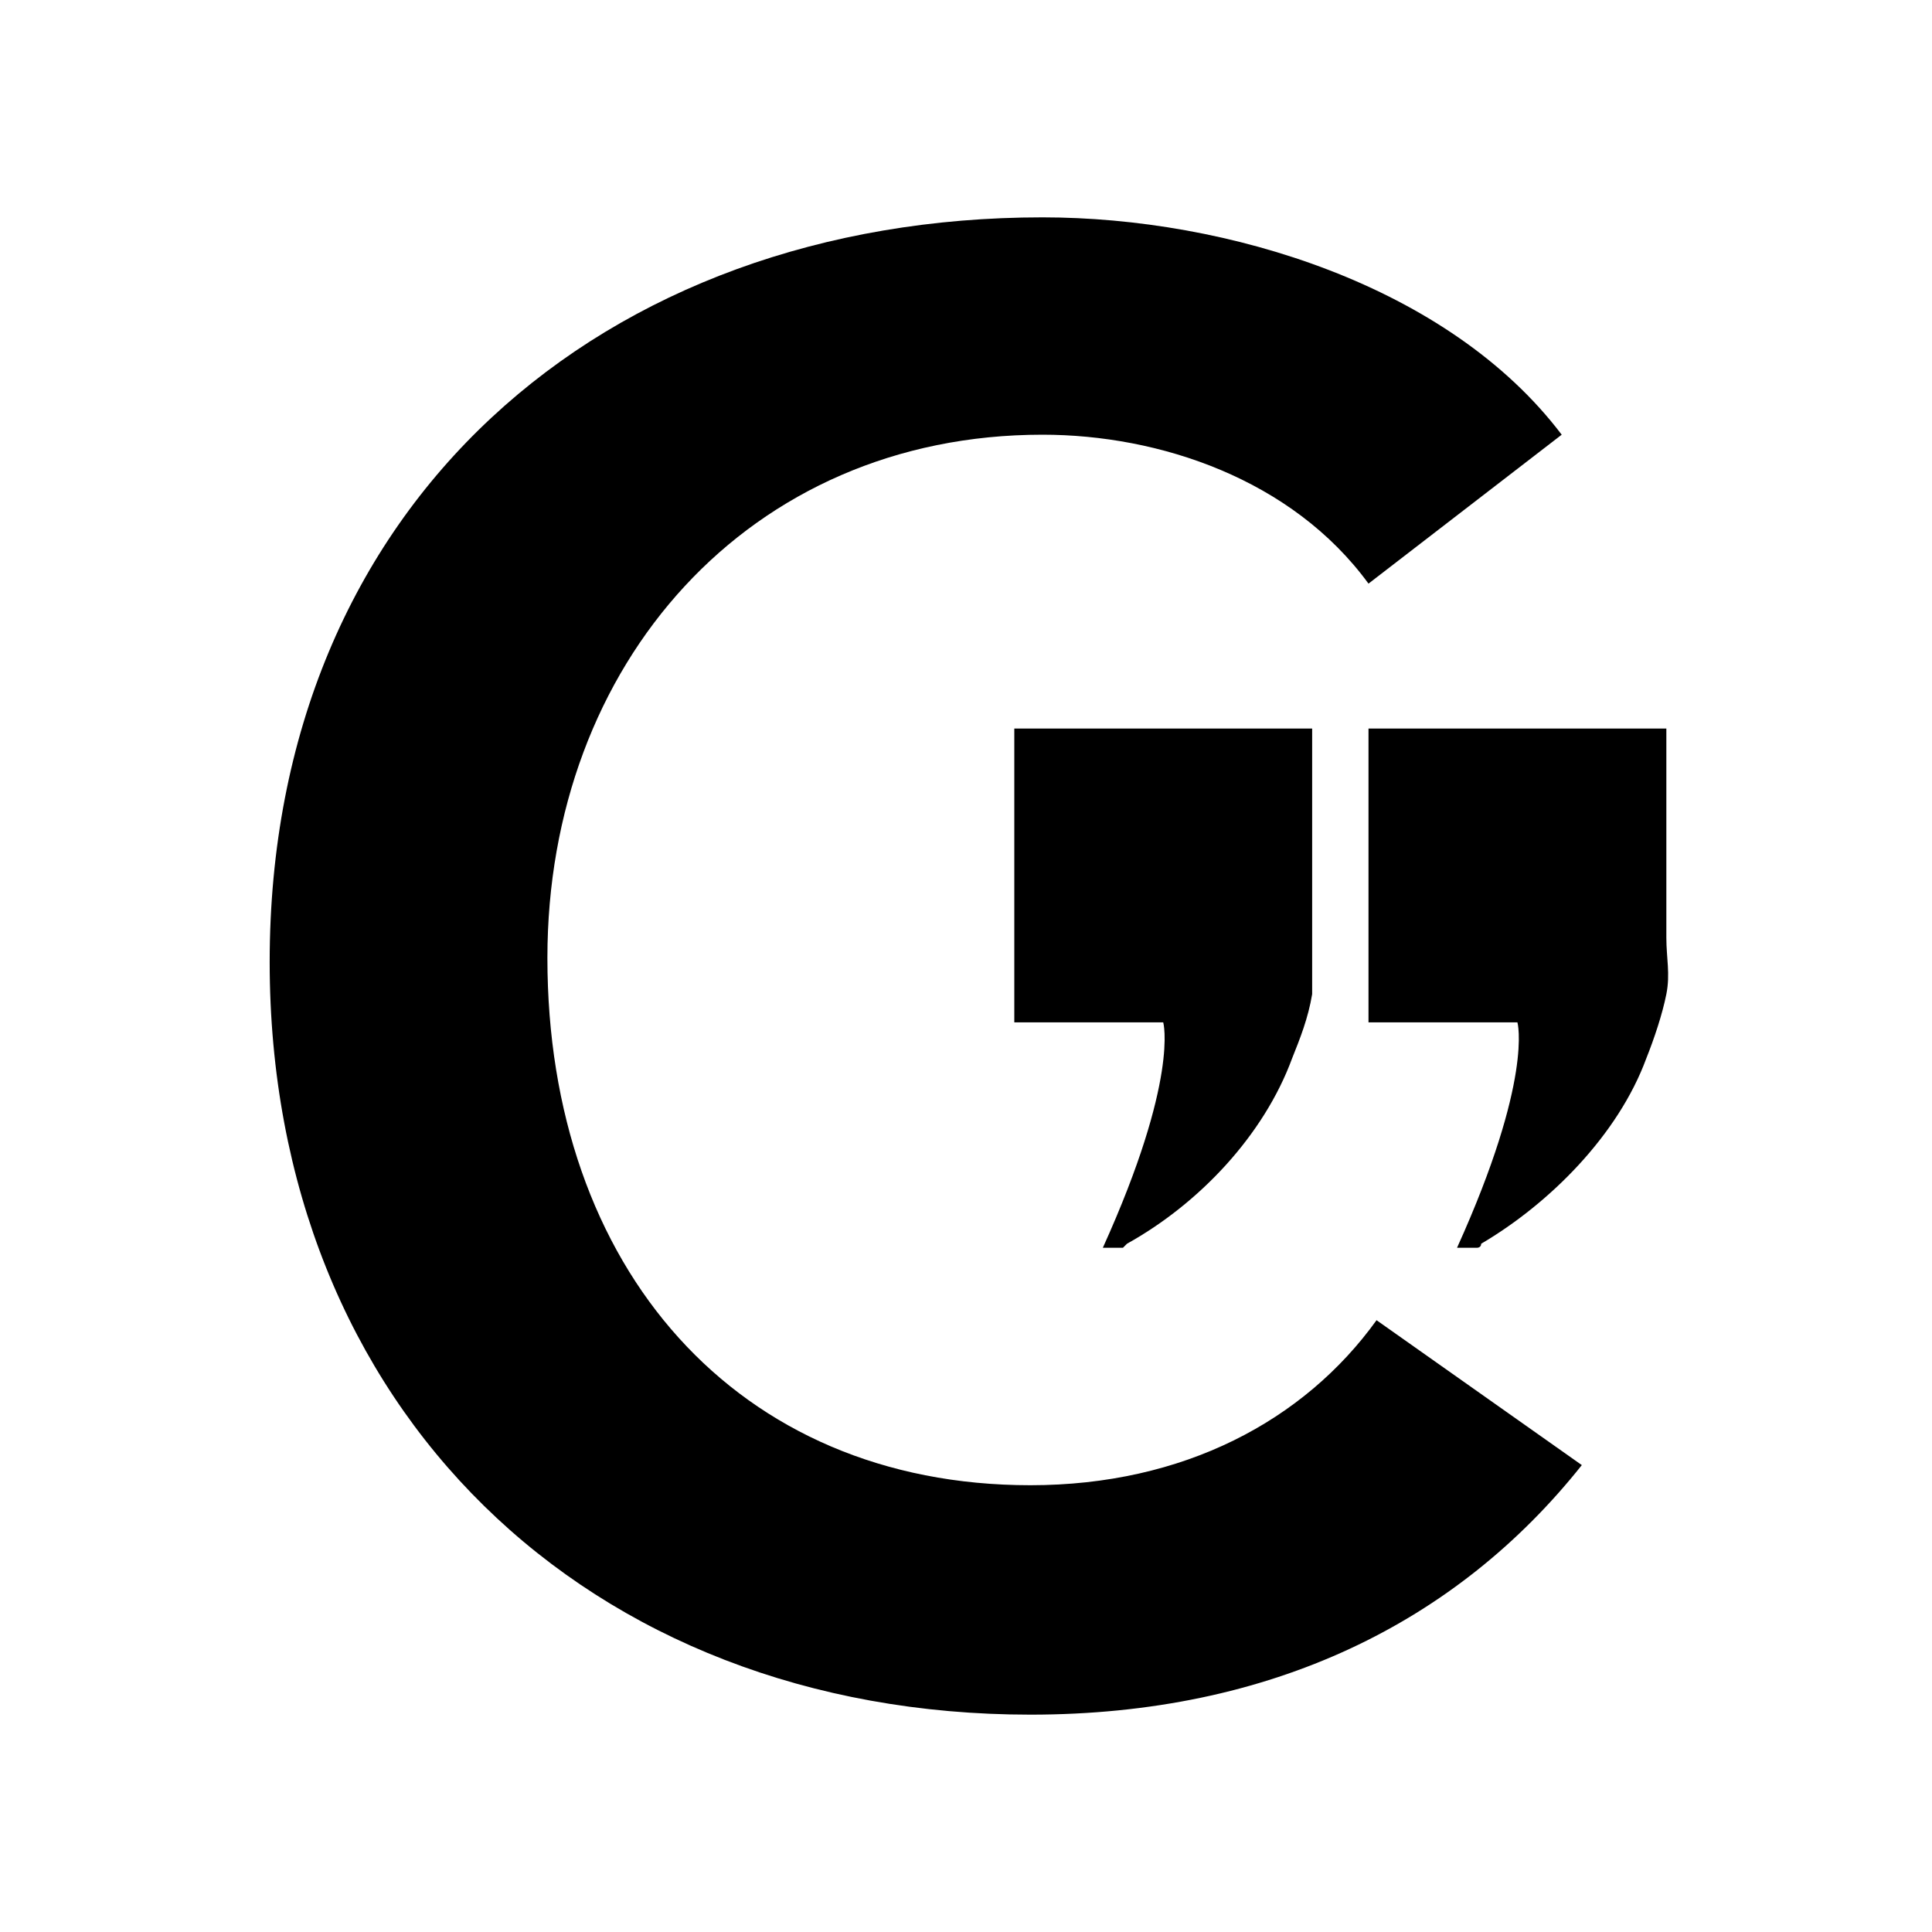 <?xml version="1.0" encoding="utf-8"?>
<!-- Generator: Adobe Illustrator 25.1.0, SVG Export Plug-In . SVG Version: 6.00 Build 0)  -->
<svg version="1.1" xmlns="http://www.w3.org/2000/svg" xmlns:xlink="http://www.w3.org/1999/xlink" x="0px" y="0px"
	 viewBox="0 0 48 48" style="enable-background:new 0 0 48 48;" xml:space="preserve">
<style type="text/css">
	.st0{display:none;}
	.st1{display:inline;opacity:0.2;fill:none;stroke:#7C7C7C;stroke-miterlimit:10;}
	.st2{display:inline;opacity:0.15;}
	.st3{clip-path:url(#SVGID_2_);}
	.st4{fill:none;stroke:#000000;stroke-width:0.25;stroke-miterlimit:10;}
	.st5{display:inline;opacity:0.4;}
	.st6{opacity:0.4;}
	.st7{clip-path:url(#SVGID_10_);fill:none;stroke:#7C7C7C;stroke-width:0.25;stroke-miterlimit:10;}
	.st8{clip-path:url(#SVGID_10_);}
	.st9{fill:#7C7C7C;}
	.st10{display:inline;}
	.st11{fill:none;}
	.st12{clip-path:url(#SVGID_12_);}
	.st13{clip-path:url(#SVGID_14_);}
	.st14{clip-path:url(#SVGID_16_);fill:none;stroke:#7C7C7C;stroke-width:0.25;stroke-miterlimit:10;}
	.st15{clip-path:url(#SVGID_16_);}
	.st16{clip-path:url(#SVGID_18_);}
	.st17{clip-path:url(#SVGID_20_);}
	.st18{clip-path:url(#SVGID_22_);fill:none;stroke:#7C7C7C;stroke-width:0.25;stroke-miterlimit:10;}
	.st19{clip-path:url(#SVGID_22_);}
	.st20{clip-path:url(#SVGID_24_);}
	.st21{clip-path:url(#SVGID_26_);}
	.st22{clip-path:url(#SVGID_28_);fill:none;stroke:#7C7C7C;stroke-width:0.25;stroke-miterlimit:10;}
	.st23{clip-path:url(#SVGID_28_);}
	.st24{clip-path:url(#SVGID_30_);}
	.st25{clip-path:url(#SVGID_32_);}
	.st26{clip-path:url(#SVGID_34_);fill:none;stroke:#7C7C7C;stroke-width:0.25;stroke-miterlimit:10;}
	.st27{clip-path:url(#SVGID_34_);}
	.st28{clip-path:url(#SVGID_36_);}
	.st29{clip-path:url(#SVGID_38_);}
	.st30{clip-path:url(#SVGID_40_);fill:none;stroke:#7C7C7C;stroke-width:0.25;stroke-miterlimit:10;}
	.st31{clip-path:url(#SVGID_40_);}
	.st32{clip-path:url(#SVGID_42_);}
	.st33{clip-path:url(#SVGID_44_);}
	.st34{clip-path:url(#SVGID_46_);fill:none;stroke:#7C7C7C;stroke-width:0.25;stroke-miterlimit:10;}
	.st35{clip-path:url(#SVGID_46_);}
	.st36{clip-path:url(#SVGID_48_);}
	.st37{clip-path:url(#SVGID_50_);}
	.st38{clip-path:url(#SVGID_52_);fill:none;stroke:#7C7C7C;stroke-width:0.25;stroke-miterlimit:10;}
	.st39{clip-path:url(#SVGID_52_);}
	.st40{clip-path:url(#SVGID_54_);}
	.st41{clip-path:url(#SVGID_56_);}
	.st42{clip-path:url(#SVGID_58_);fill:none;stroke:#7C7C7C;stroke-width:0.25;stroke-miterlimit:10;}
	.st43{clip-path:url(#SVGID_58_);}
	.st44{clip-path:url(#SVGID_60_);}
	.st45{clip-path:url(#SVGID_62_);}
	.st46{clip-path:url(#SVGID_64_);fill:none;stroke:#7C7C7C;stroke-width:0.25;stroke-miterlimit:10;}
	.st47{clip-path:url(#SVGID_64_);}
	.st48{clip-path:url(#SVGID_66_);}
	.st49{clip-path:url(#SVGID_68_);}
	.st50{clip-path:url(#SVGID_70_);fill:none;stroke:#7C7C7C;stroke-width:0.25;stroke-miterlimit:10;}
	.st51{clip-path:url(#SVGID_70_);}
	.st52{clip-path:url(#SVGID_72_);}
	.st53{clip-path:url(#SVGID_74_);}
	.st54{clip-path:url(#SVGID_76_);fill:none;stroke:#7C7C7C;stroke-width:0.25;stroke-miterlimit:10;}
	.st55{clip-path:url(#SVGID_76_);}
	.st56{clip-path:url(#SVGID_78_);}
	.st57{clip-path:url(#SVGID_80_);}
	.st58{clip-path:url(#SVGID_82_);fill:none;stroke:#7C7C7C;stroke-width:0.25;stroke-miterlimit:10;}
	.st59{clip-path:url(#SVGID_82_);}
	.st60{clip-path:url(#SVGID_84_);}
	.st61{clip-path:url(#SVGID_86_);}
	.st62{clip-path:url(#SVGID_88_);fill:none;stroke:#7C7C7C;stroke-width:0.25;stroke-miterlimit:10;}
	.st63{clip-path:url(#SVGID_88_);}
	.st64{clip-path:url(#SVGID_90_);}
	.st65{clip-path:url(#SVGID_92_);}
	.st66{clip-path:url(#SVGID_94_);fill:none;stroke:#7C7C7C;stroke-width:0.25;stroke-miterlimit:10;}
	.st67{clip-path:url(#SVGID_94_);}
	.st68{clip-path:url(#SVGID_96_);}
	.st69{clip-path:url(#SVGID_98_);}
	.st70{clip-path:url(#SVGID_100_);fill:none;stroke:#7C7C7C;stroke-width:0.25;stroke-miterlimit:10;}
	.st71{clip-path:url(#SVGID_100_);}
	.st72{clip-path:url(#SVGID_102_);}
	.st73{clip-path:url(#SVGID_104_);}
	.st74{clip-path:url(#SVGID_106_);fill:none;stroke:#7C7C7C;stroke-width:0.25;stroke-miterlimit:10;}
	.st75{clip-path:url(#SVGID_106_);}
	.st76{clip-path:url(#SVGID_108_);}
	.st77{clip-path:url(#SVGID_110_);}
	.st78{clip-path:url(#SVGID_112_);fill:none;stroke:#7C7C7C;stroke-width:0.25;stroke-miterlimit:10;}
	.st79{clip-path:url(#SVGID_112_);}
	.st80{clip-path:url(#SVGID_114_);}
	.st81{clip-path:url(#SVGID_116_);}
	.st82{clip-path:url(#SVGID_118_);fill:none;stroke:#7C7C7C;stroke-width:0.25;stroke-miterlimit:10;}
	.st83{clip-path:url(#SVGID_118_);}
	.st84{clip-path:url(#SVGID_120_);}
	.st85{clip-path:url(#SVGID_122_);}
	.st86{clip-path:url(#SVGID_124_);fill:none;stroke:#7C7C7C;stroke-width:0.25;stroke-miterlimit:10;}
	.st87{clip-path:url(#SVGID_124_);}
	.st88{clip-path:url(#SVGID_126_);}
	.st89{clip-path:url(#SVGID_128_);}
	.st90{clip-path:url(#SVGID_130_);fill:none;stroke:#7C7C7C;stroke-width:0.25;stroke-miterlimit:10;}
	.st91{clip-path:url(#SVGID_130_);}
	.st92{clip-path:url(#SVGID_132_);}
	.st93{clip-path:url(#SVGID_134_);}
	.st94{clip-path:url(#SVGID_136_);fill:none;stroke:#7C7C7C;stroke-width:0.25;stroke-miterlimit:10;}
	.st95{clip-path:url(#SVGID_136_);}
	.st96{clip-path:url(#SVGID_138_);}
	.st97{clip-path:url(#SVGID_140_);}
	.st98{clip-path:url(#SVGID_142_);fill:none;stroke:#7C7C7C;stroke-width:0.25;stroke-miterlimit:10;}
	.st99{clip-path:url(#SVGID_142_);}
	.st100{clip-path:url(#SVGID_144_);}
	.st101{clip-path:url(#SVGID_146_);}
	.st102{clip-path:url(#SVGID_148_);fill:none;stroke:#7C7C7C;stroke-width:0.25;stroke-miterlimit:10;}
	.st103{clip-path:url(#SVGID_148_);}
	.st104{clip-path:url(#SVGID_150_);}
	.st105{clip-path:url(#SVGID_152_);}
	.st106{clip-path:url(#SVGID_154_);fill:none;stroke:#7C7C7C;stroke-width:0.25;stroke-miterlimit:10;}
	.st107{clip-path:url(#SVGID_154_);}
	.st108{clip-path:url(#SVGID_156_);}
	.st109{clip-path:url(#SVGID_158_);}
	.st110{clip-path:url(#SVGID_160_);fill:none;stroke:#7C7C7C;stroke-width:0.25;stroke-miterlimit:10;}
	.st111{clip-path:url(#SVGID_160_);}
	.st112{clip-path:url(#SVGID_162_);}
	.st113{clip-path:url(#SVGID_164_);}
	.st114{clip-path:url(#SVGID_166_);fill:none;stroke:#7C7C7C;stroke-width:0.25;stroke-miterlimit:10;}
	.st115{clip-path:url(#SVGID_166_);}
	.st116{clip-path:url(#SVGID_168_);}
	.st117{clip-path:url(#SVGID_170_);}
	.st118{clip-path:url(#SVGID_172_);fill:none;stroke:#7C7C7C;stroke-width:0.25;stroke-miterlimit:10;}
	.st119{clip-path:url(#SVGID_172_);}
	.st120{clip-path:url(#SVGID_174_);}
	.st121{clip-path:url(#SVGID_176_);}
	.st122{clip-path:url(#SVGID_178_);fill:none;stroke:#7C7C7C;stroke-width:0.25;stroke-miterlimit:10;}
	.st123{clip-path:url(#SVGID_178_);}
	.st124{clip-path:url(#SVGID_180_);}
	.st125{clip-path:url(#SVGID_182_);}
	.st126{clip-path:url(#SVGID_184_);fill:none;stroke:#7C7C7C;stroke-width:0.25;stroke-miterlimit:10;}
	.st127{clip-path:url(#SVGID_184_);}
	.st128{clip-path:url(#SVGID_186_);}
	.st129{clip-path:url(#SVGID_188_);}
	.st130{clip-path:url(#SVGID_190_);fill:none;stroke:#7C7C7C;stroke-width:0.25;stroke-miterlimit:10;}
	.st131{clip-path:url(#SVGID_190_);}
	.st132{clip-path:url(#SVGID_192_);}
	.st133{clip-path:url(#SVGID_194_);}
	.st134{clip-path:url(#SVGID_196_);fill:none;stroke:#7C7C7C;stroke-width:0.25;stroke-miterlimit:10;}
	.st135{clip-path:url(#SVGID_196_);}
	.st136{clip-path:url(#SVGID_198_);}
	.st137{clip-path:url(#SVGID_200_);}
	.st138{clip-path:url(#SVGID_202_);fill:none;stroke:#7C7C7C;stroke-width:0.25;stroke-miterlimit:10;}
	.st139{clip-path:url(#SVGID_202_);}
	.st140{clip-path:url(#SVGID_204_);}
	.st141{clip-path:url(#SVGID_206_);}
	.st142{clip-path:url(#SVGID_208_);fill:none;stroke:#7C7C7C;stroke-width:0.25;stroke-miterlimit:10;}
	.st143{clip-path:url(#SVGID_208_);}
	.st144{clip-path:url(#SVGID_210_);}
	.st145{clip-path:url(#SVGID_212_);}
	.st146{clip-path:url(#SVGID_214_);fill:none;stroke:#7C7C7C;stroke-width:0.25;stroke-miterlimit:10;}
	.st147{clip-path:url(#SVGID_214_);}
	.st148{clip-path:url(#SVGID_216_);}
	.st149{clip-path:url(#SVGID_218_);}
	.st150{clip-path:url(#SVGID_220_);fill:none;stroke:#7C7C7C;stroke-width:0.25;stroke-miterlimit:10;}
	.st151{clip-path:url(#SVGID_220_);}
	.st152{clip-path:url(#SVGID_222_);}
	.st153{clip-path:url(#SVGID_224_);}
	.st154{clip-path:url(#SVGID_226_);fill:none;stroke:#7C7C7C;stroke-width:0.25;stroke-miterlimit:10;}
	.st155{clip-path:url(#SVGID_226_);}
	.st156{clip-path:url(#SVGID_228_);}
	.st157{clip-path:url(#SVGID_230_);}
	.st158{clip-path:url(#SVGID_232_);fill:none;stroke:#7C7C7C;stroke-width:0.25;stroke-miterlimit:10;}
	.st159{clip-path:url(#SVGID_232_);}
	.st160{clip-path:url(#SVGID_234_);}
	.st161{clip-path:url(#SVGID_236_);}
	.st162{clip-path:url(#SVGID_238_);fill:none;stroke:#7C7C7C;stroke-width:0.25;stroke-miterlimit:10;}
	.st163{clip-path:url(#SVGID_238_);}
	.st164{clip-path:url(#SVGID_240_);}
	.st165{clip-path:url(#SVGID_242_);}
	.st166{clip-path:url(#SVGID_244_);fill:none;stroke:#7C7C7C;stroke-width:0.25;stroke-miterlimit:10;}
	.st167{clip-path:url(#SVGID_244_);}
	.st168{clip-path:url(#SVGID_246_);}
	.st169{clip-path:url(#SVGID_248_);}
	.st170{clip-path:url(#SVGID_250_);fill:none;stroke:#7C7C7C;stroke-width:0.25;stroke-miterlimit:10;}
	.st171{clip-path:url(#SVGID_250_);}
	.st172{clip-path:url(#SVGID_252_);}
	.st173{clip-path:url(#SVGID_254_);}
	.st174{clip-path:url(#SVGID_256_);fill:none;stroke:#7C7C7C;stroke-width:0.25;stroke-miterlimit:10;}
	.st175{clip-path:url(#SVGID_256_);}
	.st176{clip-path:url(#SVGID_258_);}
	.st177{clip-path:url(#SVGID_260_);}
	.st178{clip-path:url(#SVGID_262_);fill:none;stroke:#7C7C7C;stroke-width:0.25;stroke-miterlimit:10;}
	.st179{clip-path:url(#SVGID_262_);}
	.st180{clip-path:url(#SVGID_264_);}
	.st181{clip-path:url(#SVGID_266_);}
	.st182{clip-path:url(#SVGID_268_);fill:none;stroke:#7C7C7C;stroke-width:0.25;stroke-miterlimit:10;}
	.st183{clip-path:url(#SVGID_268_);}
	.st184{clip-path:url(#SVGID_270_);}
	.st185{clip-path:url(#SVGID_272_);}
	.st186{clip-path:url(#SVGID_274_);fill:none;stroke:#7C7C7C;stroke-width:0.25;stroke-miterlimit:10;}
	.st187{clip-path:url(#SVGID_274_);}
	.st188{clip-path:url(#SVGID_276_);}
	.st189{clip-path:url(#SVGID_278_);}
	.st190{clip-path:url(#SVGID_280_);fill:none;stroke:#7C7C7C;stroke-width:0.25;stroke-miterlimit:10;}
	.st191{clip-path:url(#SVGID_280_);}
	.st192{clip-path:url(#SVGID_282_);}
	.st193{clip-path:url(#SVGID_284_);}
	.st194{clip-path:url(#SVGID_286_);fill:none;stroke:#7C7C7C;stroke-width:0.25;stroke-miterlimit:10;}
	.st195{clip-path:url(#SVGID_286_);}
	.st196{clip-path:url(#SVGID_288_);}
	.st197{clip-path:url(#SVGID_290_);}
	.st198{clip-path:url(#SVGID_292_);fill:none;stroke:#7C7C7C;stroke-width:0.25;stroke-miterlimit:10;}
	.st199{clip-path:url(#SVGID_292_);}
	.st200{clip-path:url(#SVGID_294_);}
	.st201{clip-path:url(#SVGID_296_);}
	.st202{clip-path:url(#SVGID_298_);fill:none;stroke:#7C7C7C;stroke-width:0.25;stroke-miterlimit:10;}
	.st203{clip-path:url(#SVGID_298_);}
	.st204{clip-path:url(#SVGID_300_);}
	.st205{clip-path:url(#SVGID_302_);}
	.st206{clip-path:url(#SVGID_304_);fill:none;stroke:#7C7C7C;stroke-width:0.25;stroke-miterlimit:10;}
	.st207{clip-path:url(#SVGID_304_);}
	.st208{clip-path:url(#SVGID_306_);}
	.st209{clip-path:url(#SVGID_308_);}
	.st210{clip-path:url(#SVGID_310_);fill:none;stroke:#7C7C7C;stroke-width:0.25;stroke-miterlimit:10;}
	.st211{clip-path:url(#SVGID_310_);}
	.st212{clip-path:url(#SVGID_312_);}
	.st213{clip-path:url(#SVGID_314_);}
	.st214{clip-path:url(#SVGID_316_);fill:none;stroke:#7C7C7C;stroke-width:0.25;stroke-miterlimit:10;}
	.st215{clip-path:url(#SVGID_316_);}
	.st216{clip-path:url(#SVGID_318_);}
	.st217{clip-path:url(#SVGID_320_);}
	.st218{clip-path:url(#SVGID_322_);fill:none;stroke:#7C7C7C;stroke-width:0.25;stroke-miterlimit:10;}
	.st219{clip-path:url(#SVGID_322_);}
	.st220{clip-path:url(#SVGID_324_);}
	.st221{clip-path:url(#SVGID_326_);}
	.st222{clip-path:url(#SVGID_328_);fill:none;stroke:#7C7C7C;stroke-width:0.25;stroke-miterlimit:10;}
	.st223{clip-path:url(#SVGID_328_);}
	.st224{clip-path:url(#SVGID_330_);}
	.st225{clip-path:url(#SVGID_332_);}
	.st226{clip-path:url(#SVGID_334_);fill:none;stroke:#7C7C7C;stroke-width:0.25;stroke-miterlimit:10;}
	.st227{clip-path:url(#SVGID_334_);}
	.st228{clip-path:url(#SVGID_336_);}
	.st229{clip-path:url(#SVGID_338_);}
	.st230{clip-path:url(#SVGID_340_);fill:none;stroke:#7C7C7C;stroke-width:0.25;stroke-miterlimit:10;}
	.st231{clip-path:url(#SVGID_340_);}
	.st232{clip-path:url(#SVGID_342_);}
	.st233{clip-path:url(#SVGID_344_);}
	.st234{clip-path:url(#SVGID_346_);fill:none;stroke:#7C7C7C;stroke-width:0.25;stroke-miterlimit:10;}
	.st235{clip-path:url(#SVGID_346_);}
	.st236{clip-path:url(#SVGID_348_);}
	.st237{clip-path:url(#SVGID_349_);}
	.st238{clip-path:url(#SVGID_350_);fill:none;stroke:#7C7C7C;stroke-width:0.25;stroke-miterlimit:10;}
	.st239{clip-path:url(#SVGID_350_);}
	.st240{clip-path:url(#SVGID_351_);}
	.st241{clip-path:url(#SVGID_352_);}
	.st242{clip-path:url(#SVGID_353_);fill:none;stroke:#7C7C7C;stroke-width:0.25;stroke-miterlimit:10;}
	.st243{clip-path:url(#SVGID_353_);}
	.st244{clip-path:url(#SVGID_354_);}
	.st245{clip-path:url(#SVGID_355_);}
	.st246{clip-path:url(#SVGID_356_);fill:none;stroke:#7C7C7C;stroke-width:0.25;stroke-miterlimit:10;}
	.st247{clip-path:url(#SVGID_356_);}
	.st248{clip-path:url(#SVGID_357_);}
	.st249{clip-path:url(#SVGID_358_);}
	.st250{clip-path:url(#SVGID_359_);fill:none;stroke:#7C7C7C;stroke-width:0.25;stroke-miterlimit:10;}
	.st251{clip-path:url(#SVGID_359_);}
	.st252{clip-path:url(#SVGID_360_);}
	.st253{clip-path:url(#SVGID_361_);}
	.st254{clip-path:url(#SVGID_362_);fill:none;stroke:#7C7C7C;stroke-width:0.25;stroke-miterlimit:10;}
	.st255{clip-path:url(#SVGID_362_);}
	.st256{clip-path:url(#SVGID_363_);}
	.st257{clip-path:url(#SVGID_364_);}
	.st258{clip-path:url(#SVGID_365_);fill:none;stroke:#7C7C7C;stroke-width:0.25;stroke-miterlimit:10;}
	.st259{clip-path:url(#SVGID_365_);}
	.st260{clip-path:url(#SVGID_366_);}
	.st261{clip-path:url(#SVGID_367_);}
	.st262{clip-path:url(#SVGID_368_);fill:none;stroke:#7C7C7C;stroke-width:0.25;stroke-miterlimit:10;}
	.st263{clip-path:url(#SVGID_368_);}
	.st264{clip-path:url(#SVGID_369_);}
	.st265{clip-path:url(#SVGID_370_);}
	.st266{clip-path:url(#SVGID_371_);fill:none;stroke:#7C7C7C;stroke-width:0.25;stroke-miterlimit:10;}
	.st267{clip-path:url(#SVGID_371_);}
	.st268{clip-path:url(#SVGID_372_);}
	.st269{clip-path:url(#SVGID_373_);}
	.st270{clip-path:url(#SVGID_374_);fill:none;stroke:#7C7C7C;stroke-width:0.25;stroke-miterlimit:10;}
	.st271{clip-path:url(#SVGID_374_);}
	.st272{clip-path:url(#SVGID_375_);}
	.st273{clip-path:url(#SVGID_376_);}
	.st274{clip-path:url(#SVGID_377_);fill:none;stroke:#7C7C7C;stroke-width:0.25;stroke-miterlimit:10;}
	.st275{clip-path:url(#SVGID_377_);}
	.st276{clip-path:url(#SVGID_378_);}
	.st277{clip-path:url(#SVGID_379_);}
	.st278{clip-path:url(#SVGID_380_);fill:none;stroke:#7C7C7C;stroke-width:0.25;stroke-miterlimit:10;}
	.st279{clip-path:url(#SVGID_380_);}
	.st280{clip-path:url(#SVGID_381_);}
	.st281{clip-path:url(#SVGID_382_);}
	.st282{clip-path:url(#SVGID_383_);fill:none;stroke:#7C7C7C;stroke-width:0.25;stroke-miterlimit:10;}
	.st283{clip-path:url(#SVGID_383_);}
	.st284{clip-path:url(#SVGID_384_);}
	.st285{clip-path:url(#SVGID_385_);}
	.st286{clip-path:url(#SVGID_386_);fill:none;stroke:#7C7C7C;stroke-width:0.25;stroke-miterlimit:10;}
	.st287{clip-path:url(#SVGID_386_);}
	.st288{clip-path:url(#SVGID_387_);}
	.st289{clip-path:url(#SVGID_388_);}
	.st290{clip-path:url(#SVGID_389_);fill:none;stroke:#7C7C7C;stroke-width:0.25;stroke-miterlimit:10;}
	.st291{clip-path:url(#SVGID_389_);}
	.st292{clip-path:url(#SVGID_390_);}
	.st293{clip-path:url(#SVGID_391_);}
	.st294{clip-path:url(#SVGID_392_);fill:none;stroke:#7C7C7C;stroke-width:0.25;stroke-miterlimit:10;}
	.st295{clip-path:url(#SVGID_392_);}
	.st296{clip-path:url(#SVGID_393_);}
	.st297{clip-path:url(#SVGID_394_);}
	.st298{clip-path:url(#SVGID_395_);fill:none;stroke:#7C7C7C;stroke-width:0.25;stroke-miterlimit:10;}
	.st299{clip-path:url(#SVGID_395_);}
	.st300{clip-path:url(#SVGID_396_);}
	.st301{clip-path:url(#SVGID_397_);}
	.st302{clip-path:url(#SVGID_398_);fill:none;stroke:#7C7C7C;stroke-width:0.25;stroke-miterlimit:10;}
	.st303{clip-path:url(#SVGID_398_);}
	.st304{clip-path:url(#SVGID_399_);}
	.st305{clip-path:url(#SVGID_400_);}
	.st306{clip-path:url(#SVGID_401_);fill:none;stroke:#7C7C7C;stroke-width:0.25;stroke-miterlimit:10;}
	.st307{clip-path:url(#SVGID_401_);}
	.st308{clip-path:url(#SVGID_402_);}
	.st309{clip-path:url(#SVGID_403_);}
	.st310{clip-path:url(#SVGID_404_);fill:none;stroke:#7C7C7C;stroke-width:0.25;stroke-miterlimit:10;}
	.st311{clip-path:url(#SVGID_404_);}
	.st312{clip-path:url(#SVGID_405_);}
	.st313{clip-path:url(#SVGID_406_);}
	.st314{clip-path:url(#SVGID_407_);fill:none;stroke:#7C7C7C;stroke-width:0.25;stroke-miterlimit:10;}
	.st315{clip-path:url(#SVGID_407_);}
	.st316{clip-path:url(#SVGID_408_);}
	.st317{clip-path:url(#SVGID_409_);}
	.st318{clip-path:url(#SVGID_410_);fill:none;stroke:#7C7C7C;stroke-width:0.25;stroke-miterlimit:10;}
	.st319{clip-path:url(#SVGID_410_);}
	.st320{clip-path:url(#SVGID_411_);}
	.st321{clip-path:url(#SVGID_412_);}
	.st322{clip-path:url(#SVGID_413_);fill:none;stroke:#7C7C7C;stroke-width:0.25;stroke-miterlimit:10;}
	.st323{clip-path:url(#SVGID_413_);}
	.st324{clip-path:url(#SVGID_414_);}
	.st325{clip-path:url(#SVGID_415_);}
	.st326{clip-path:url(#SVGID_416_);fill:none;stroke:#7C7C7C;stroke-width:0.25;stroke-miterlimit:10;}
	.st327{clip-path:url(#SVGID_416_);}
	.st328{clip-path:url(#SVGID_417_);}
	.st329{clip-path:url(#SVGID_418_);}
	.st330{clip-path:url(#SVGID_419_);fill:none;stroke:#7C7C7C;stroke-width:0.25;stroke-miterlimit:10;}
	.st331{clip-path:url(#SVGID_419_);}
	.st332{clip-path:url(#SVGID_420_);}
	.st333{clip-path:url(#SVGID_421_);}
	.st334{clip-path:url(#SVGID_422_);fill:none;stroke:#7C7C7C;stroke-width:0.25;stroke-miterlimit:10;}
	.st335{clip-path:url(#SVGID_422_);}
	.st336{clip-path:url(#SVGID_423_);}
	.st337{clip-path:url(#SVGID_424_);}
	.st338{clip-path:url(#SVGID_425_);fill:none;stroke:#7C7C7C;stroke-width:0.25;stroke-miterlimit:10;}
	.st339{clip-path:url(#SVGID_425_);}
	.st340{clip-path:url(#SVGID_426_);}
	.st341{clip-path:url(#SVGID_427_);}
	.st342{clip-path:url(#SVGID_428_);fill:none;stroke:#7C7C7C;stroke-width:0.25;stroke-miterlimit:10;}
	.st343{clip-path:url(#SVGID_428_);}
	.st344{clip-path:url(#SVGID_429_);}
	.st345{clip-path:url(#SVGID_430_);}
	.st346{clip-path:url(#SVGID_431_);fill:none;stroke:#7C7C7C;stroke-width:0.25;stroke-miterlimit:10;}
	.st347{clip-path:url(#SVGID_431_);}
	.st348{clip-path:url(#SVGID_432_);}
	.st349{clip-path:url(#SVGID_433_);}
	.st350{clip-path:url(#SVGID_434_);fill:none;stroke:#7C7C7C;stroke-width:0.25;stroke-miterlimit:10;}
	.st351{clip-path:url(#SVGID_434_);}
	.st352{clip-path:url(#SVGID_435_);}
	.st353{clip-path:url(#SVGID_436_);}
	.st354{clip-path:url(#SVGID_437_);fill:none;stroke:#7C7C7C;stroke-width:0.25;stroke-miterlimit:10;}
	.st355{clip-path:url(#SVGID_437_);}
	.st356{clip-path:url(#SVGID_438_);}
	.st357{clip-path:url(#SVGID_439_);}
	.st358{clip-path:url(#SVGID_440_);fill:none;stroke:#7C7C7C;stroke-width:0.25;stroke-miterlimit:10;}
	.st359{clip-path:url(#SVGID_440_);}
	.st360{clip-path:url(#SVGID_441_);}
	.st361{clip-path:url(#SVGID_442_);}
	.st362{clip-path:url(#SVGID_443_);fill:none;stroke:#7C7C7C;stroke-width:0.25;stroke-miterlimit:10;}
	.st363{clip-path:url(#SVGID_443_);}
	.st364{clip-path:url(#SVGID_444_);}
	.st365{clip-path:url(#SVGID_445_);}
	.st366{clip-path:url(#SVGID_446_);fill:none;stroke:#7C7C7C;stroke-width:0.25;stroke-miterlimit:10;}
	.st367{clip-path:url(#SVGID_446_);}
	.st368{clip-path:url(#SVGID_447_);}
	.st369{clip-path:url(#SVGID_448_);}
	.st370{clip-path:url(#SVGID_449_);fill:none;stroke:#7C7C7C;stroke-width:0.25;stroke-miterlimit:10;}
	.st371{clip-path:url(#SVGID_449_);}
	.st372{clip-path:url(#SVGID_450_);}
	.st373{clip-path:url(#SVGID_451_);}
	.st374{clip-path:url(#SVGID_452_);fill:none;stroke:#7C7C7C;stroke-width:0.25;stroke-miterlimit:10;}
	.st375{clip-path:url(#SVGID_452_);}
	.st376{clip-path:url(#SVGID_453_);}
	.st377{clip-path:url(#SVGID_454_);}
	.st378{clip-path:url(#SVGID_455_);fill:none;stroke:#7C7C7C;stroke-width:0.25;stroke-miterlimit:10;}
	.st379{clip-path:url(#SVGID_455_);}
	.st380{clip-path:url(#SVGID_456_);}
	.st381{clip-path:url(#SVGID_457_);}
	.st382{clip-path:url(#SVGID_458_);fill:none;stroke:#7C7C7C;stroke-width:0.25;stroke-miterlimit:10;}
	.st383{clip-path:url(#SVGID_458_);}
	.st384{clip-path:url(#SVGID_459_);}
	.st385{clip-path:url(#SVGID_460_);}
	.st386{clip-path:url(#SVGID_461_);fill:none;stroke:#7C7C7C;stroke-width:0.25;stroke-miterlimit:10;}
	.st387{clip-path:url(#SVGID_461_);}
	.st388{clip-path:url(#SVGID_462_);}
	.st389{clip-path:url(#SVGID_463_);}
	.st390{clip-path:url(#SVGID_464_);fill:none;stroke:#7C7C7C;stroke-width:0.25;stroke-miterlimit:10;}
	.st391{clip-path:url(#SVGID_464_);}
	.st392{clip-path:url(#SVGID_465_);}
	.st393{clip-path:url(#SVGID_466_);}
	.st394{clip-path:url(#SVGID_467_);fill:none;stroke:#7C7C7C;stroke-width:0.25;stroke-miterlimit:10;}
	.st395{clip-path:url(#SVGID_467_);}
	.st396{clip-path:url(#SVGID_468_);}
	.st397{clip-path:url(#SVGID_469_);}
	.st398{clip-path:url(#SVGID_470_);fill:none;stroke:#7C7C7C;stroke-width:0.25;stroke-miterlimit:10;}
	.st399{clip-path:url(#SVGID_470_);}
	.st400{clip-path:url(#SVGID_471_);}
	.st401{clip-path:url(#SVGID_472_);}
	.st402{clip-path:url(#SVGID_473_);fill:none;stroke:#7C7C7C;stroke-width:0.25;stroke-miterlimit:10;}
	.st403{clip-path:url(#SVGID_473_);}
	.st404{clip-path:url(#SVGID_474_);}
	.st405{clip-path:url(#SVGID_475_);}
	.st406{clip-path:url(#SVGID_476_);fill:none;stroke:#7C7C7C;stroke-width:0.25;stroke-miterlimit:10;}
	.st407{clip-path:url(#SVGID_476_);}
	.st408{clip-path:url(#SVGID_477_);}
	.st409{clip-path:url(#SVGID_478_);}
	.st410{clip-path:url(#SVGID_479_);fill:none;stroke:#7C7C7C;stroke-width:0.25;stroke-miterlimit:10;}
	.st411{clip-path:url(#SVGID_479_);}
	.st412{clip-path:url(#SVGID_480_);}
	.st413{clip-path:url(#SVGID_481_);}
	.st414{clip-path:url(#SVGID_482_);fill:none;stroke:#7C7C7C;stroke-width:0.25;stroke-miterlimit:10;}
	.st415{clip-path:url(#SVGID_482_);}
	.st416{clip-path:url(#SVGID_483_);}
	.st417{clip-path:url(#SVGID_484_);}
	.st418{clip-path:url(#SVGID_485_);fill:none;stroke:#7C7C7C;stroke-width:0.25;stroke-miterlimit:10;}
	.st419{clip-path:url(#SVGID_485_);}
	.st420{clip-path:url(#SVGID_486_);}
	.st421{clip-path:url(#SVGID_487_);}
	.st422{clip-path:url(#SVGID_488_);fill:none;stroke:#7C7C7C;stroke-width:0.25;stroke-miterlimit:10;}
	.st423{clip-path:url(#SVGID_488_);}
	.st424{clip-path:url(#SVGID_489_);}
	.st425{clip-path:url(#SVGID_490_);}
	.st426{clip-path:url(#SVGID_491_);fill:none;stroke:#7C7C7C;stroke-width:0.25;stroke-miterlimit:10;}
	.st427{clip-path:url(#SVGID_491_);}
	.st428{clip-path:url(#SVGID_492_);}
	.st429{clip-path:url(#SVGID_493_);}
	.st430{clip-path:url(#SVGID_494_);fill:none;stroke:#7C7C7C;stroke-width:0.25;stroke-miterlimit:10;}
	.st431{clip-path:url(#SVGID_494_);}
	.st432{clip-path:url(#SVGID_495_);}
	.st433{clip-path:url(#SVGID_496_);}
	.st434{clip-path:url(#SVGID_497_);fill:none;stroke:#7C7C7C;stroke-width:0.25;stroke-miterlimit:10;}
	.st435{clip-path:url(#SVGID_497_);}
	.st436{clip-path:url(#SVGID_498_);}
	.st437{clip-path:url(#SVGID_499_);}
	.st438{clip-path:url(#SVGID_500_);fill:none;stroke:#7C7C7C;stroke-width:0.25;stroke-miterlimit:10;}
	.st439{clip-path:url(#SVGID_500_);}
	.st440{clip-path:url(#SVGID_501_);}
	.st441{clip-path:url(#SVGID_502_);}
	.st442{clip-path:url(#SVGID_503_);fill:none;stroke:#7C7C7C;stroke-width:0.25;stroke-miterlimit:10;}
	.st443{clip-path:url(#SVGID_503_);}
	.st444{clip-path:url(#SVGID_504_);}
	.st445{clip-path:url(#SVGID_505_);}
	.st446{clip-path:url(#SVGID_506_);fill:none;stroke:#7C7C7C;stroke-width:0.25;stroke-miterlimit:10;}
	.st447{clip-path:url(#SVGID_506_);}
	.st448{clip-path:url(#SVGID_507_);}
	.st449{clip-path:url(#SVGID_508_);}
	.st450{clip-path:url(#SVGID_509_);fill:none;stroke:#7C7C7C;stroke-width:0.25;stroke-miterlimit:10;}
	.st451{clip-path:url(#SVGID_509_);}
	.st452{clip-path:url(#SVGID_510_);}
	.st453{clip-path:url(#SVGID_511_);}
	.st454{clip-path:url(#SVGID_512_);fill:none;stroke:#7C7C7C;stroke-width:0.25;stroke-miterlimit:10;}
	.st455{clip-path:url(#SVGID_512_);}
	.st456{clip-path:url(#SVGID_513_);}
	.st457{clip-path:url(#SVGID_514_);}
	.st458{clip-path:url(#SVGID_515_);fill:none;stroke:#7C7C7C;stroke-width:0.25;stroke-miterlimit:10;}
	.st459{clip-path:url(#SVGID_515_);}
	.st460{clip-path:url(#SVGID_516_);}
	.st461{clip-path:url(#SVGID_517_);}
	.st462{clip-path:url(#SVGID_518_);fill:none;stroke:#7C7C7C;stroke-width:0.25;stroke-miterlimit:10;}
	.st463{clip-path:url(#SVGID_518_);}
	.st464{clip-path:url(#SVGID_519_);}
	.st465{clip-path:url(#SVGID_520_);}
	.st466{clip-path:url(#SVGID_521_);fill:none;stroke:#7C7C7C;stroke-width:0.25;stroke-miterlimit:10;}
	.st467{clip-path:url(#SVGID_521_);}
	.st468{clip-path:url(#SVGID_522_);}
	.st469{clip-path:url(#SVGID_523_);}
	.st470{clip-path:url(#SVGID_524_);fill:none;stroke:#7C7C7C;stroke-width:0.25;stroke-miterlimit:10;}
	.st471{clip-path:url(#SVGID_524_);}
	.st472{clip-path:url(#SVGID_525_);}
	.st473{clip-path:url(#SVGID_526_);}
	.st474{clip-path:url(#SVGID_527_);fill:none;stroke:#7C7C7C;stroke-width:0.25;stroke-miterlimit:10;}
	.st475{clip-path:url(#SVGID_527_);}
	.st476{clip-path:url(#SVGID_528_);}
	.st477{clip-path:url(#SVGID_529_);}
	.st478{clip-path:url(#SVGID_530_);fill:none;stroke:#7C7C7C;stroke-width:0.25;stroke-miterlimit:10;}
	.st479{clip-path:url(#SVGID_530_);}
	.st480{clip-path:url(#SVGID_531_);}
	.st481{clip-path:url(#SVGID_532_);}
	.st482{clip-path:url(#SVGID_533_);fill:none;stroke:#7C7C7C;stroke-width:0.25;stroke-miterlimit:10;}
	.st483{clip-path:url(#SVGID_533_);}
	.st484{clip-path:url(#SVGID_534_);}
	.st485{clip-path:url(#SVGID_535_);}
	.st486{clip-path:url(#SVGID_536_);fill:none;stroke:#7C7C7C;stroke-width:0.25;stroke-miterlimit:10;}
	.st487{clip-path:url(#SVGID_536_);}
	.st488{clip-path:url(#SVGID_537_);}
	.st489{clip-path:url(#SVGID_538_);}
	.st490{clip-path:url(#SVGID_539_);fill:none;stroke:#7C7C7C;stroke-width:0.25;stroke-miterlimit:10;}
	.st491{clip-path:url(#SVGID_539_);}
	.st492{clip-path:url(#SVGID_540_);}
	.st493{clip-path:url(#SVGID_541_);}
	.st494{clip-path:url(#SVGID_542_);fill:none;stroke:#7C7C7C;stroke-width:0.25;stroke-miterlimit:10;}
	.st495{clip-path:url(#SVGID_542_);}
	.st496{clip-path:url(#SVGID_543_);}
	.st497{clip-path:url(#SVGID_544_);}
	.st498{clip-path:url(#SVGID_545_);fill:none;stroke:#7C7C7C;stroke-width:0.25;stroke-miterlimit:10;}
	.st499{clip-path:url(#SVGID_545_);}
	.st500{clip-path:url(#SVGID_546_);}
	.st501{clip-path:url(#SVGID_547_);}
	.st502{clip-path:url(#SVGID_548_);fill:none;stroke:#7C7C7C;stroke-width:0.25;stroke-miterlimit:10;}
	.st503{clip-path:url(#SVGID_548_);}
	.st504{clip-path:url(#SVGID_549_);}
	.st505{clip-path:url(#SVGID_550_);}
	.st506{clip-path:url(#SVGID_551_);fill:none;stroke:#7C7C7C;stroke-width:0.25;stroke-miterlimit:10;}
	.st507{clip-path:url(#SVGID_551_);}
	.st508{clip-path:url(#SVGID_552_);}
	.st509{clip-path:url(#SVGID_553_);}
	.st510{clip-path:url(#SVGID_554_);fill:none;stroke:#7C7C7C;stroke-width:0.25;stroke-miterlimit:10;}
	.st511{clip-path:url(#SVGID_554_);}
	.st512{clip-path:url(#SVGID_555_);}
	.st513{clip-path:url(#SVGID_556_);}
	.st514{clip-path:url(#SVGID_557_);fill:none;stroke:#7C7C7C;stroke-width:0.25;stroke-miterlimit:10;}
	.st515{clip-path:url(#SVGID_557_);}
	.st516{clip-path:url(#SVGID_558_);}
	.st517{clip-path:url(#SVGID_559_);}
	.st518{clip-path:url(#SVGID_560_);fill:none;stroke:#7C7C7C;stroke-width:0.25;stroke-miterlimit:10;}
	.st519{clip-path:url(#SVGID_560_);}
	.st520{clip-path:url(#SVGID_561_);}
	.st521{fill:#FFFFFF;}
	.st522{clip-path:url(#SVGID_562_);}
	.st523{clip-path:url(#SVGID_563_);fill:none;stroke:#7C7C7C;stroke-width:0.25;stroke-miterlimit:10;}
	.st524{clip-path:url(#SVGID_563_);}
	.st525{clip-path:url(#SVGID_564_);}
	.st526{clip-path:url(#SVGID_565_);}
	.st527{clip-path:url(#SVGID_566_);fill:none;stroke:#7C7C7C;stroke-width:0.25;stroke-miterlimit:10;}
	.st528{clip-path:url(#SVGID_566_);}
	.st529{clip-path:url(#SVGID_567_);}
	.st530{clip-path:url(#SVGID_568_);}
	.st531{clip-path:url(#SVGID_569_);fill:none;stroke:#7C7C7C;stroke-width:0.25;stroke-miterlimit:10;}
	.st532{clip-path:url(#SVGID_569_);}
	.st533{clip-path:url(#SVGID_570_);}
	.st534{clip-path:url(#SVGID_571_);}
	.st535{clip-path:url(#SVGID_572_);fill:none;stroke:#7C7C7C;stroke-width:0.25;stroke-miterlimit:10;}
	.st536{clip-path:url(#SVGID_572_);}
	.st537{clip-path:url(#SVGID_573_);}
	.st538{clip-path:url(#SVGID_574_);}
	.st539{clip-path:url(#SVGID_575_);fill:none;stroke:#7C7C7C;stroke-width:0.25;stroke-miterlimit:10;}
	.st540{clip-path:url(#SVGID_575_);}
	.st541{clip-path:url(#SVGID_576_);}
	.st542{clip-path:url(#SVGID_577_);}
	.st543{clip-path:url(#SVGID_578_);fill:none;stroke:#7C7C7C;stroke-width:0.25;stroke-miterlimit:10;}
	.st544{clip-path:url(#SVGID_578_);}
	.st545{clip-path:url(#SVGID_579_);}
	.st546{clip-path:url(#SVGID_580_);}
	.st547{clip-path:url(#SVGID_581_);fill:none;stroke:#7C7C7C;stroke-width:0.25;stroke-miterlimit:10;}
	.st548{clip-path:url(#SVGID_581_);}
	.st549{clip-path:url(#SVGID_582_);}
	.st550{clip-path:url(#SVGID_583_);}
	.st551{clip-path:url(#SVGID_584_);fill:none;stroke:#7C7C7C;stroke-width:0.25;stroke-miterlimit:10;}
	.st552{clip-path:url(#SVGID_584_);}
	.st553{clip-path:url(#SVGID_585_);}
	.st554{clip-path:url(#SVGID_586_);}
	.st555{clip-path:url(#SVGID_587_);fill:none;stroke:#7C7C7C;stroke-width:0.25;stroke-miterlimit:10;}
	.st556{clip-path:url(#SVGID_587_);}
	.st557{clip-path:url(#SVGID_588_);}
	.st558{clip-path:url(#SVGID_589_);}
	.st559{clip-path:url(#SVGID_590_);fill:none;stroke:#7C7C7C;stroke-width:0.25;stroke-miterlimit:10;}
	.st560{clip-path:url(#SVGID_590_);}
	.st561{clip-path:url(#SVGID_591_);}
	.st562{clip-path:url(#SVGID_592_);}
	.st563{clip-path:url(#SVGID_593_);fill:none;stroke:#7C7C7C;stroke-width:0.25;stroke-miterlimit:10;}
	.st564{clip-path:url(#SVGID_593_);}
	.st565{clip-path:url(#SVGID_594_);}
	.st566{clip-path:url(#SVGID_595_);}
	.st567{clip-path:url(#SVGID_596_);fill:none;stroke:#7C7C7C;stroke-width:0.25;stroke-miterlimit:10;}
	.st568{clip-path:url(#SVGID_596_);}
	.st569{clip-path:url(#SVGID_597_);}
	.st570{clip-path:url(#SVGID_598_);}
	.st571{clip-path:url(#SVGID_599_);fill:none;stroke:#7C7C7C;stroke-width:0.25;stroke-miterlimit:10;}
	.st572{clip-path:url(#SVGID_599_);}
	.st573{clip-path:url(#SVGID_600_);}
	.st574{clip-path:url(#SVGID_601_);}
	.st575{clip-path:url(#SVGID_602_);fill:none;stroke:#7C7C7C;stroke-width:0.25;stroke-miterlimit:10;}
	.st576{clip-path:url(#SVGID_602_);}
	.st577{clip-path:url(#SVGID_603_);}
	.st578{clip-path:url(#SVGID_604_);}
	.st579{clip-path:url(#SVGID_605_);fill:none;stroke:#7C7C7C;stroke-width:0.25;stroke-miterlimit:10;}
	.st580{clip-path:url(#SVGID_605_);}
	.st581{clip-path:url(#SVGID_606_);}
	.st582{clip-path:url(#SVGID_607_);}
	.st583{clip-path:url(#SVGID_608_);fill:none;stroke:#7C7C7C;stroke-width:0.25;stroke-miterlimit:10;}
	.st584{clip-path:url(#SVGID_608_);}
	.st585{clip-path:url(#SVGID_609_);}
	.st586{clip-path:url(#SVGID_610_);}
	.st587{clip-path:url(#SVGID_611_);fill:none;stroke:#7C7C7C;stroke-width:0.25;stroke-miterlimit:10;}
	.st588{clip-path:url(#SVGID_611_);}
	.st589{clip-path:url(#SVGID_612_);}
	.st590{clip-path:url(#SVGID_613_);}
	.st591{clip-path:url(#SVGID_614_);fill:none;stroke:#7C7C7C;stroke-width:0.25;stroke-miterlimit:10;}
	.st592{clip-path:url(#SVGID_614_);}
	.st593{clip-path:url(#SVGID_615_);}
	.st594{clip-path:url(#SVGID_616_);}
	.st595{clip-path:url(#SVGID_617_);fill:none;stroke:#7C7C7C;stroke-width:0.25;stroke-miterlimit:10;}
	.st596{clip-path:url(#SVGID_617_);}
	.st597{clip-path:url(#SVGID_618_);}
	.st598{clip-path:url(#SVGID_619_);}
	.st599{clip-path:url(#SVGID_620_);fill:none;stroke:#7C7C7C;stroke-width:0.25;stroke-miterlimit:10;}
	.st600{clip-path:url(#SVGID_620_);}
	.st601{clip-path:url(#SVGID_621_);}
	.st602{clip-path:url(#SVGID_622_);}
	.st603{clip-path:url(#SVGID_623_);fill:none;stroke:#7C7C7C;stroke-width:0.25;stroke-miterlimit:10;}
	.st604{clip-path:url(#SVGID_623_);}
	.st605{clip-path:url(#SVGID_624_);}
	.st606{clip-path:url(#SVGID_625_);}
	.st607{clip-path:url(#SVGID_626_);fill:none;stroke:#7C7C7C;stroke-width:0.25;stroke-miterlimit:10;}
	.st608{clip-path:url(#SVGID_626_);}
	.st609{clip-path:url(#SVGID_627_);}
	.st610{clip-path:url(#SVGID_628_);}
	.st611{clip-path:url(#SVGID_629_);fill:none;stroke:#7C7C7C;stroke-width:0.25;stroke-miterlimit:10;}
	.st612{clip-path:url(#SVGID_629_);}
	.st613{clip-path:url(#SVGID_630_);}
	.st614{clip-path:url(#SVGID_631_);}
	.st615{clip-path:url(#SVGID_632_);fill:none;stroke:#7C7C7C;stroke-width:0.25;stroke-miterlimit:10;}
	.st616{clip-path:url(#SVGID_632_);}
	.st617{clip-path:url(#SVGID_633_);}
	.st618{clip-path:url(#SVGID_634_);}
	.st619{clip-path:url(#SVGID_635_);fill:none;stroke:#7C7C7C;stroke-width:0.25;stroke-miterlimit:10;}
	.st620{clip-path:url(#SVGID_635_);}
	.st621{clip-path:url(#SVGID_636_);}
	.st622{clip-path:url(#SVGID_637_);}
	.st623{clip-path:url(#SVGID_638_);fill:none;stroke:#7C7C7C;stroke-width:0.25;stroke-miterlimit:10;}
	.st624{clip-path:url(#SVGID_638_);}
	.st625{clip-path:url(#SVGID_639_);}
	.st626{clip-path:url(#SVGID_640_);}
	.st627{clip-path:url(#SVGID_641_);fill:none;stroke:#7C7C7C;stroke-width:0.25;stroke-miterlimit:10;}
	.st628{clip-path:url(#SVGID_641_);}
	.st629{clip-path:url(#SVGID_642_);}
	.st630{clip-path:url(#SVGID_643_);}
	.st631{clip-path:url(#SVGID_644_);fill:none;stroke:#7C7C7C;stroke-width:0.25;stroke-miterlimit:10;}
	.st632{clip-path:url(#SVGID_644_);}
	.st633{clip-path:url(#SVGID_645_);}
	.st634{clip-path:url(#SVGID_646_);}
	.st635{clip-path:url(#SVGID_647_);fill:none;stroke:#7C7C7C;stroke-width:0.25;stroke-miterlimit:10;}
	.st636{clip-path:url(#SVGID_647_);}
	.st637{clip-path:url(#SVGID_648_);}
	.st638{clip-path:url(#SVGID_649_);}
	.st639{clip-path:url(#SVGID_650_);fill:none;stroke:#7C7C7C;stroke-width:0.25;stroke-miterlimit:10;}
	.st640{clip-path:url(#SVGID_650_);}
	.st641{clip-path:url(#SVGID_651_);}
	.st642{clip-path:url(#SVGID_652_);}
	.st643{clip-path:url(#SVGID_653_);fill:none;stroke:#7C7C7C;stroke-width:0.25;stroke-miterlimit:10;}
	.st644{clip-path:url(#SVGID_653_);}
	.st645{clip-path:url(#SVGID_654_);}
	.st646{clip-path:url(#SVGID_655_);}
	.st647{clip-path:url(#SVGID_656_);fill:none;stroke:#7C7C7C;stroke-width:0.25;stroke-miterlimit:10;}
	.st648{clip-path:url(#SVGID_656_);}
	.st649{clip-path:url(#SVGID_657_);}
	.st650{enable-background:new    ;}
	.st651{clip-path:url(#SVGID_658_);}
	.st652{clip-path:url(#SVGID_659_);}
	.st653{clip-path:url(#SVGID_660_);}
	.st654{clip-path:url(#SVGID_661_);}
	.st655{clip-path:url(#SVGID_662_);}
	.st656{clip-path:url(#SVGID_663_);}
	.st657{clip-path:url(#SVGID_664_);}
	.st658{clip-path:url(#SVGID_665_);}
	.st659{clip-path:url(#SVGID_666_);}
	.st660{clip-path:url(#SVGID_667_);}
</style>
<g id="Layer_1">
	<g id="material_x5F_system_x5F_icon_x5F_keylines">
	</g>
	<path d="M32.6,18.1c0,1.7,0,3.5,0,5.2c0,0.5,0,0.9,0,1.4c-0.1,0.6-0.3,1.1-0.5,1.6c-0.7,1.9-2.3,3.6-4.1,4.6c0,0-0.1,0.1-0.1,0.1
		h-0.5c1.9-4.2,1.5-5.6,1.5-5.6h-3.7v-7.3H32.6z M34,18.1v7.3h3.7c0,0,0.4,1.4-1.5,5.6h0.5c0,0,0.1,0,0.1-0.1c1.7-1,3.4-2.7,4.1-4.6
		c0.2-0.5,0.4-1.1,0.5-1.6c0.1-0.5,0-0.9,0-1.4c0-1.7,0-3.5,0-5.2H34z M38.8,10.8C36,7.1,30.5,5.4,25.9,5.4
		C15,5.4,6.7,12.5,6.7,23.9c0,11.1,7.9,18.7,18.9,18.7c6,0,10.6-2.3,13.7-6.2l-5.1-3.6c-1.8,2.5-4.8,4.1-8.6,4.1
		c-7.3,0-12-5.4-12-13.1c0-7.3,5-13,12.3-13c2.9,0,6.2,1.1,8.1,3.7L38.8,10.8z"/>
</g>
<g id="Layer_3">
</g>
</svg>
